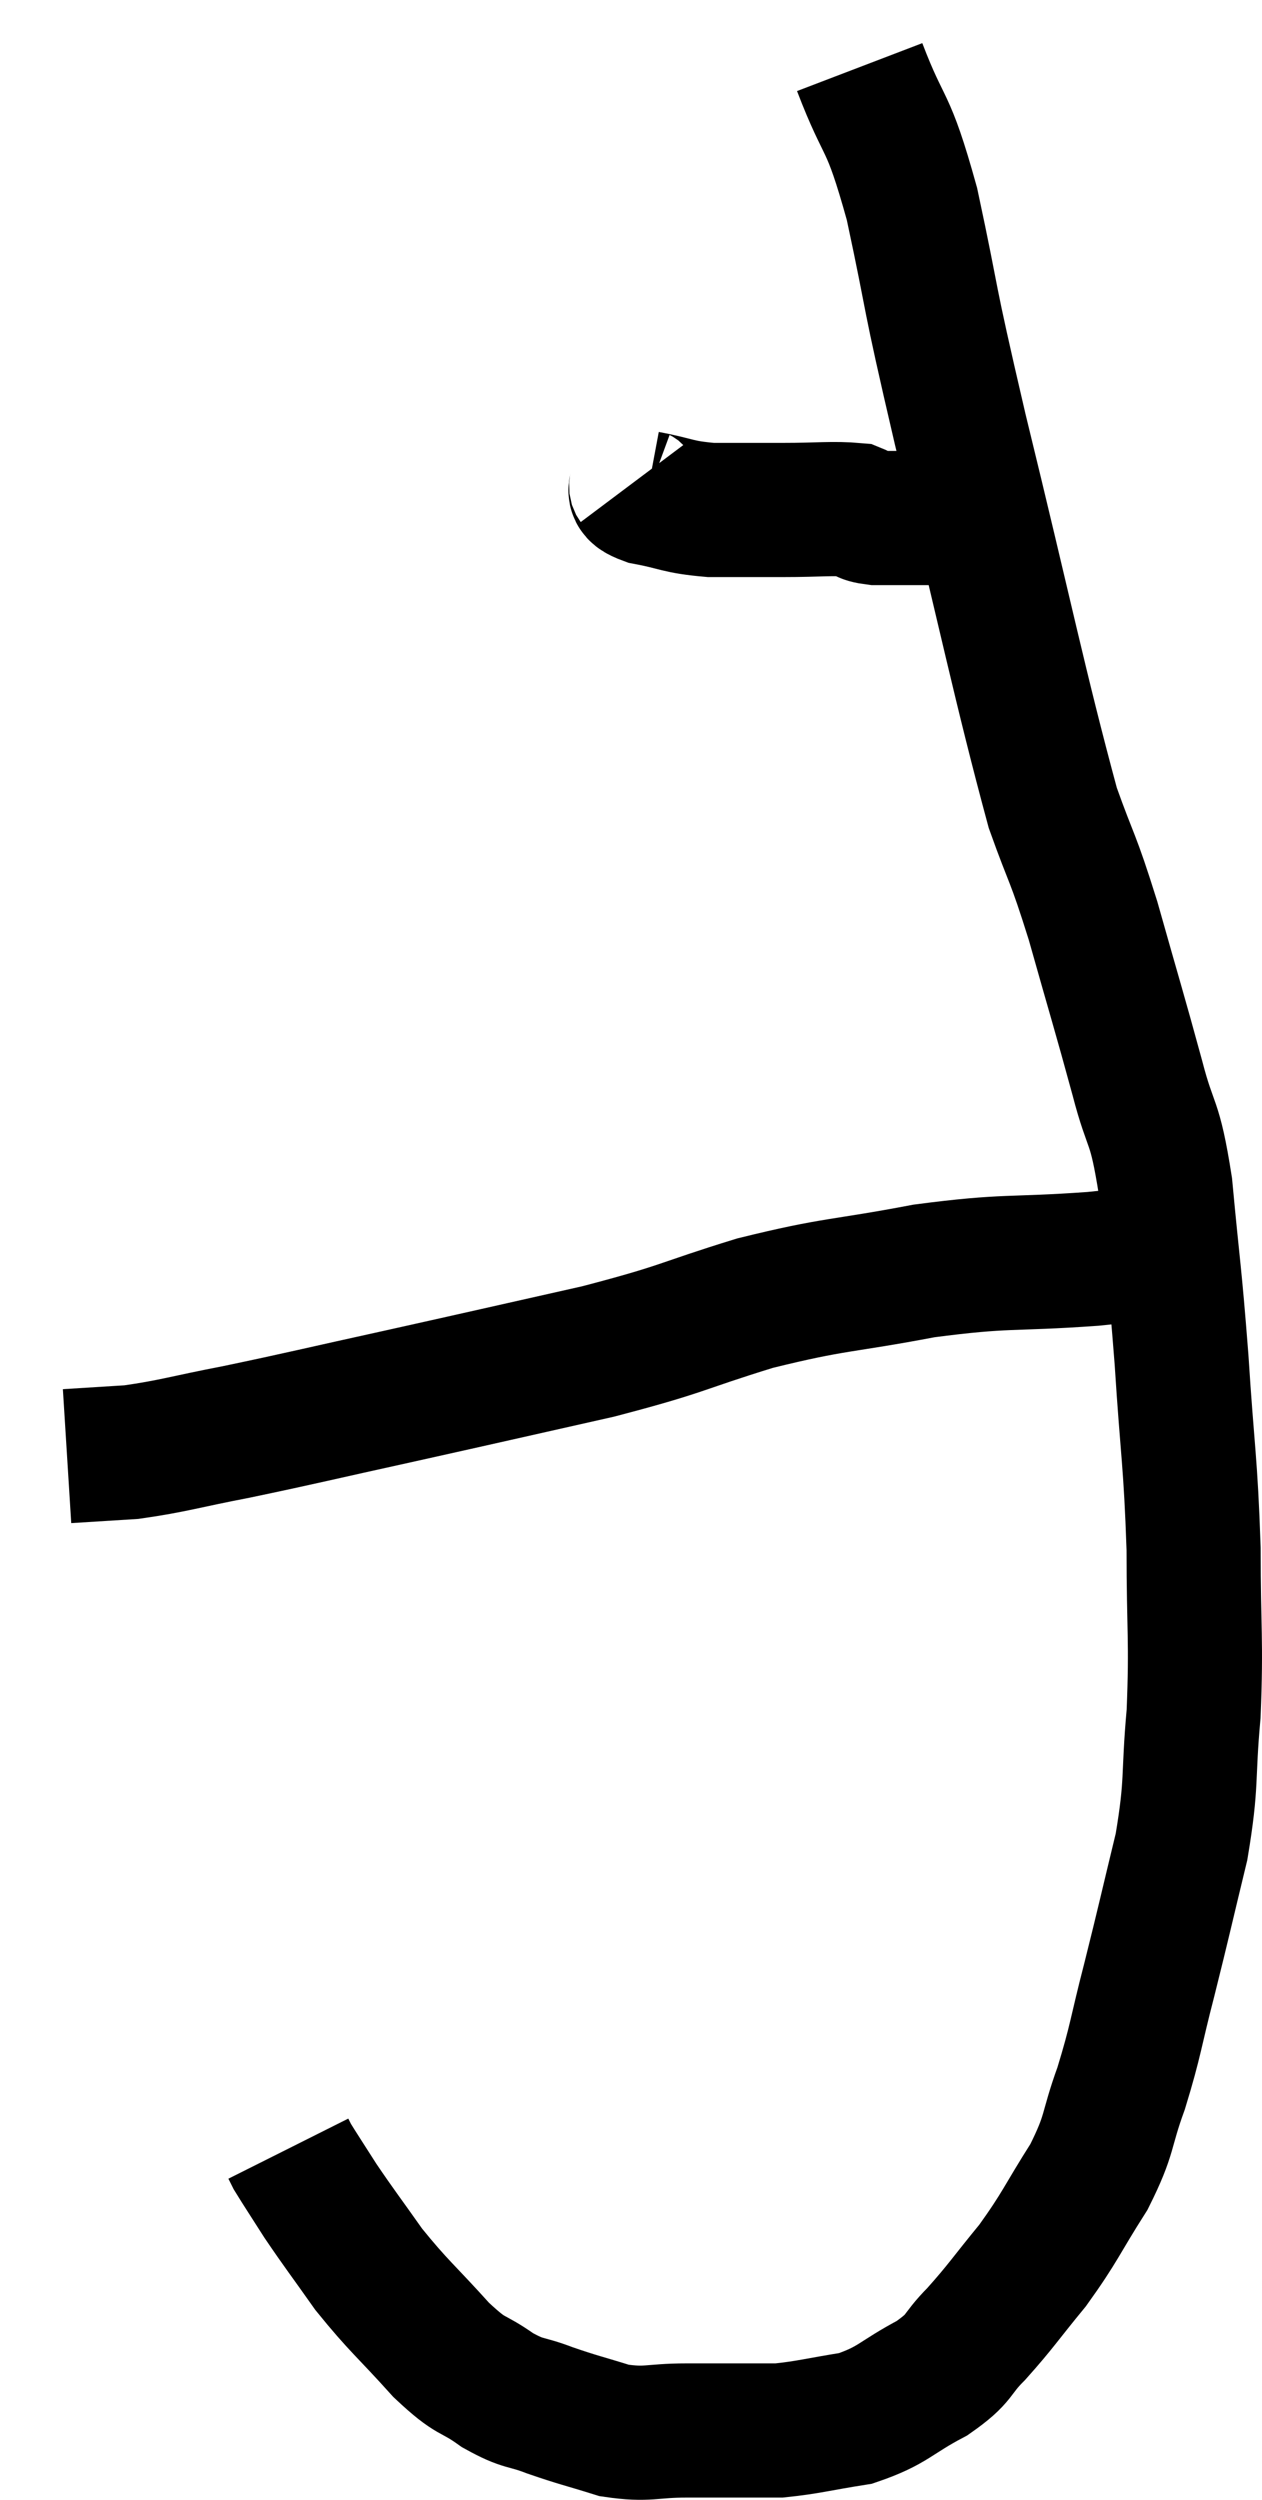 <svg xmlns="http://www.w3.org/2000/svg" viewBox="14.9 4.52 18.82 37.253" width="18.82" height="37.253"><path d="M 27.72 5.52 C 28.11 6.54, 28.125 6.21, 28.5 7.56 C 28.86 9.24, 28.695 8.67, 29.22 10.92 C 29.91 13.74, 30.105 14.73, 30.6 16.56 C 30.9 17.4, 30.885 17.235, 31.2 18.24 C 31.53 19.41, 31.59 19.59, 31.86 20.58 C 32.07 21.39, 32.115 21.15, 32.28 22.2 C 32.4 23.49, 32.415 23.43, 32.52 24.78 C 32.61 26.19, 32.655 26.28, 32.7 27.6 C 32.7 28.83, 32.745 28.95, 32.7 30.06 C 32.61 31.05, 32.685 31.05, 32.52 32.04 C 32.28 33.03, 32.265 33.12, 32.04 34.02 C 31.83 34.83, 31.845 34.905, 31.62 35.64 C 31.38 36.3, 31.47 36.3, 31.14 36.96 C 30.72 37.62, 30.72 37.695, 30.3 38.28 C 29.88 38.79, 29.835 38.88, 29.46 39.3 C 29.13 39.63, 29.25 39.645, 28.8 39.96 C 28.23 40.26, 28.23 40.365, 27.66 40.56 C 27.09 40.65, 26.955 40.695, 26.52 40.74 C 26.22 40.74, 26.265 40.74, 25.92 40.74 C 25.53 40.74, 25.605 40.74, 25.14 40.74 C 24.6 40.74, 24.57 40.815, 24.06 40.74 C 23.58 40.59, 23.535 40.59, 23.1 40.44 C 22.71 40.29, 22.725 40.365, 22.32 40.14 C 21.9 39.84, 21.96 39.99, 21.48 39.54 C 20.94 38.94, 20.85 38.895, 20.4 38.34 C 20.04 37.83, 19.965 37.74, 19.68 37.32 C 19.47 36.99, 19.38 36.855, 19.26 36.66 C 19.23 36.6, 19.215 36.57, 19.2 36.54 L 19.2 36.54" fill="none" stroke="black" stroke-width="2"></path><path d="M 24.36 11.7 C 24.45 11.82, 24.255 11.835, 24.54 11.94 C 25.02 12.03, 24.99 12.075, 25.5 12.12 C 26.04 12.12, 26.04 12.12, 26.58 12.12 C 27.12 12.12, 27.315 12.09, 27.66 12.12 C 27.81 12.18, 27.72 12.21, 27.96 12.24 C 28.29 12.24, 28.425 12.24, 28.62 12.24 C 28.68 12.24, 28.56 12.24, 28.74 12.24 C 29.04 12.24, 29.19 12.24, 29.34 12.24 L 29.34 12.24" fill="none" stroke="black" stroke-width="2"></path><path d="M 32.34 23.1 C 31.77 23.19, 32.115 23.19, 31.2 23.28 C 29.94 23.37, 29.94 23.295, 28.68 23.46 C 27.42 23.7, 27.375 23.64, 26.16 23.94 C 24.99 24.3, 25.14 24.315, 23.82 24.66 C 22.35 24.99, 22.23 25.02, 20.88 25.32 C 19.65 25.59, 19.425 25.65, 18.42 25.86 C 17.64 26.01, 17.49 26.07, 16.86 26.16 C 16.38 26.19, 16.14 26.205, 15.9 26.22 L 15.9 26.22" fill="none" stroke="black" stroke-width="2"></path></svg>
